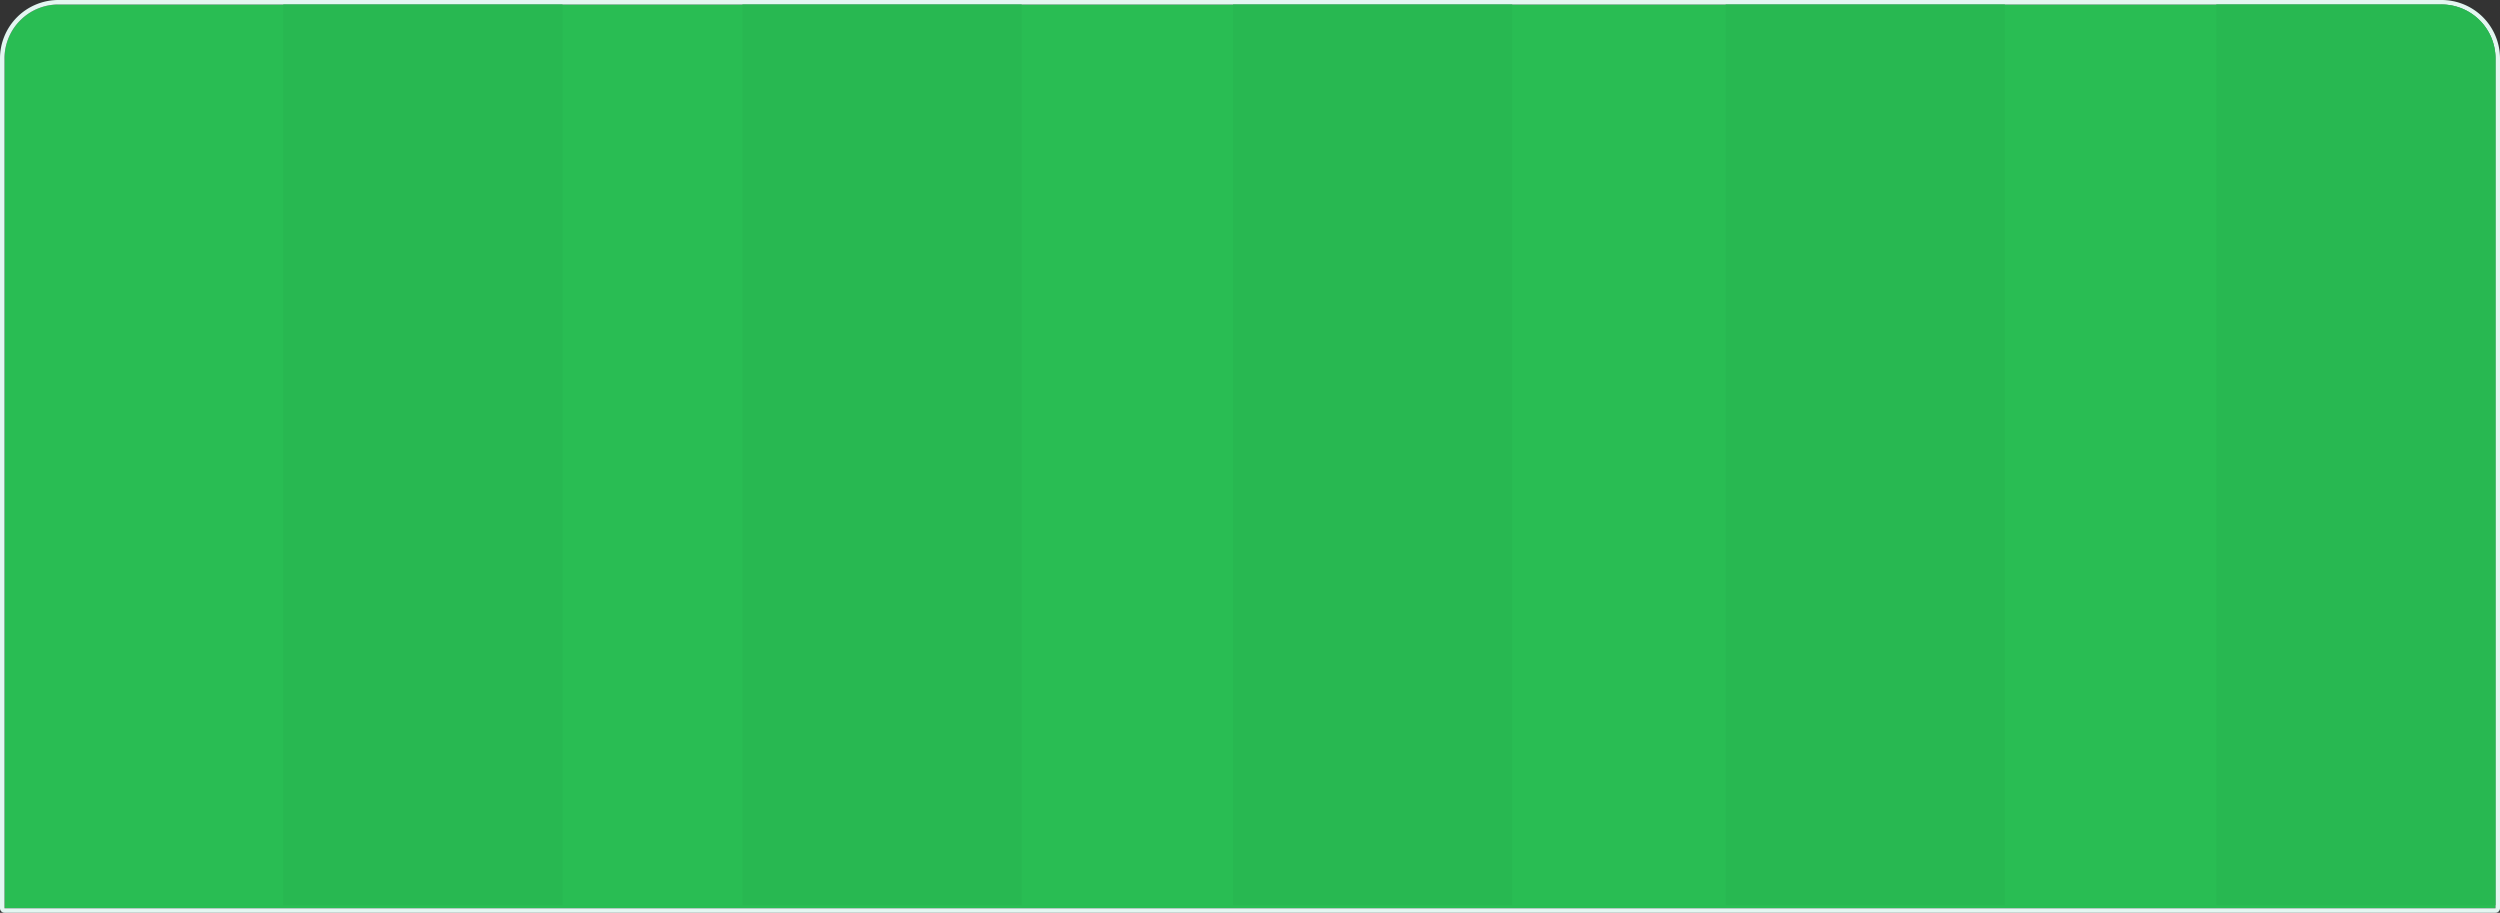 <svg xmlns="http://www.w3.org/2000/svg" width="1112" height="406" viewBox="0 0 1112 406">
    <rect x="0" y="0" width="1112" height="406" fill="#333333" stroke="none"/>
    <defs>
        <style>
            .cls-1{fill:#29bd53;stroke:#e3f6f1;stroke-width:2px}.cls-2{fill:#28b851}.cls-3{stroke:none}.cls-4{fill:none}
        </style>
    </defs>
    <g id="Group_434" data-name="Group 434" transform="translate(2 130)">
        <g id="Rectangle_30" class="cls-1" data-name="Rectangle 30">
            <path d="M24 0h1060a24 24 0 0 1 24 24v378H0V24A24 24 0 0 1 24 0z" class="cls-3" transform="translate(0 -128)"/>
            <path d="M24-1h1060a25 25 0 0 1 25 25v378a1 1 0 0 1-1 1H0a1 1 0 0 1-1-1V24A25 25 0 0 1 24-1z" class="cls-4" transform="translate(0 -128)"/>
        </g>
        <path id="Rectangle_49" d="M0 0h124.2v400.639H0z" class="cls-2" data-name="Rectangle 49" transform="translate(124 -128)"/>
        <path id="Rectangle_49-2" d="M0 0h124.2v400.639H0z" class="cls-2" data-name="Rectangle 49" transform="translate(328.226 -128)"/>
        <path id="Rectangle_49-3" d="M0 0h124.2v400.639H0z" class="cls-2" data-name="Rectangle 49" transform="translate(546.458 -128)"/>
        <path id="Rectangle_49-4" d="M0 0h124.2v400.639H0z" class="cls-2" data-name="Rectangle 49" transform="translate(765.569 -128)"/>
        <path id="Rectangle_49-5" d="M0 0h100.2a24 24 0 0 1 24 24v376.639H0V0z" class="cls-2" data-name="Rectangle 49" transform="translate(983.8 -128)"/>
    </g>
</svg>
